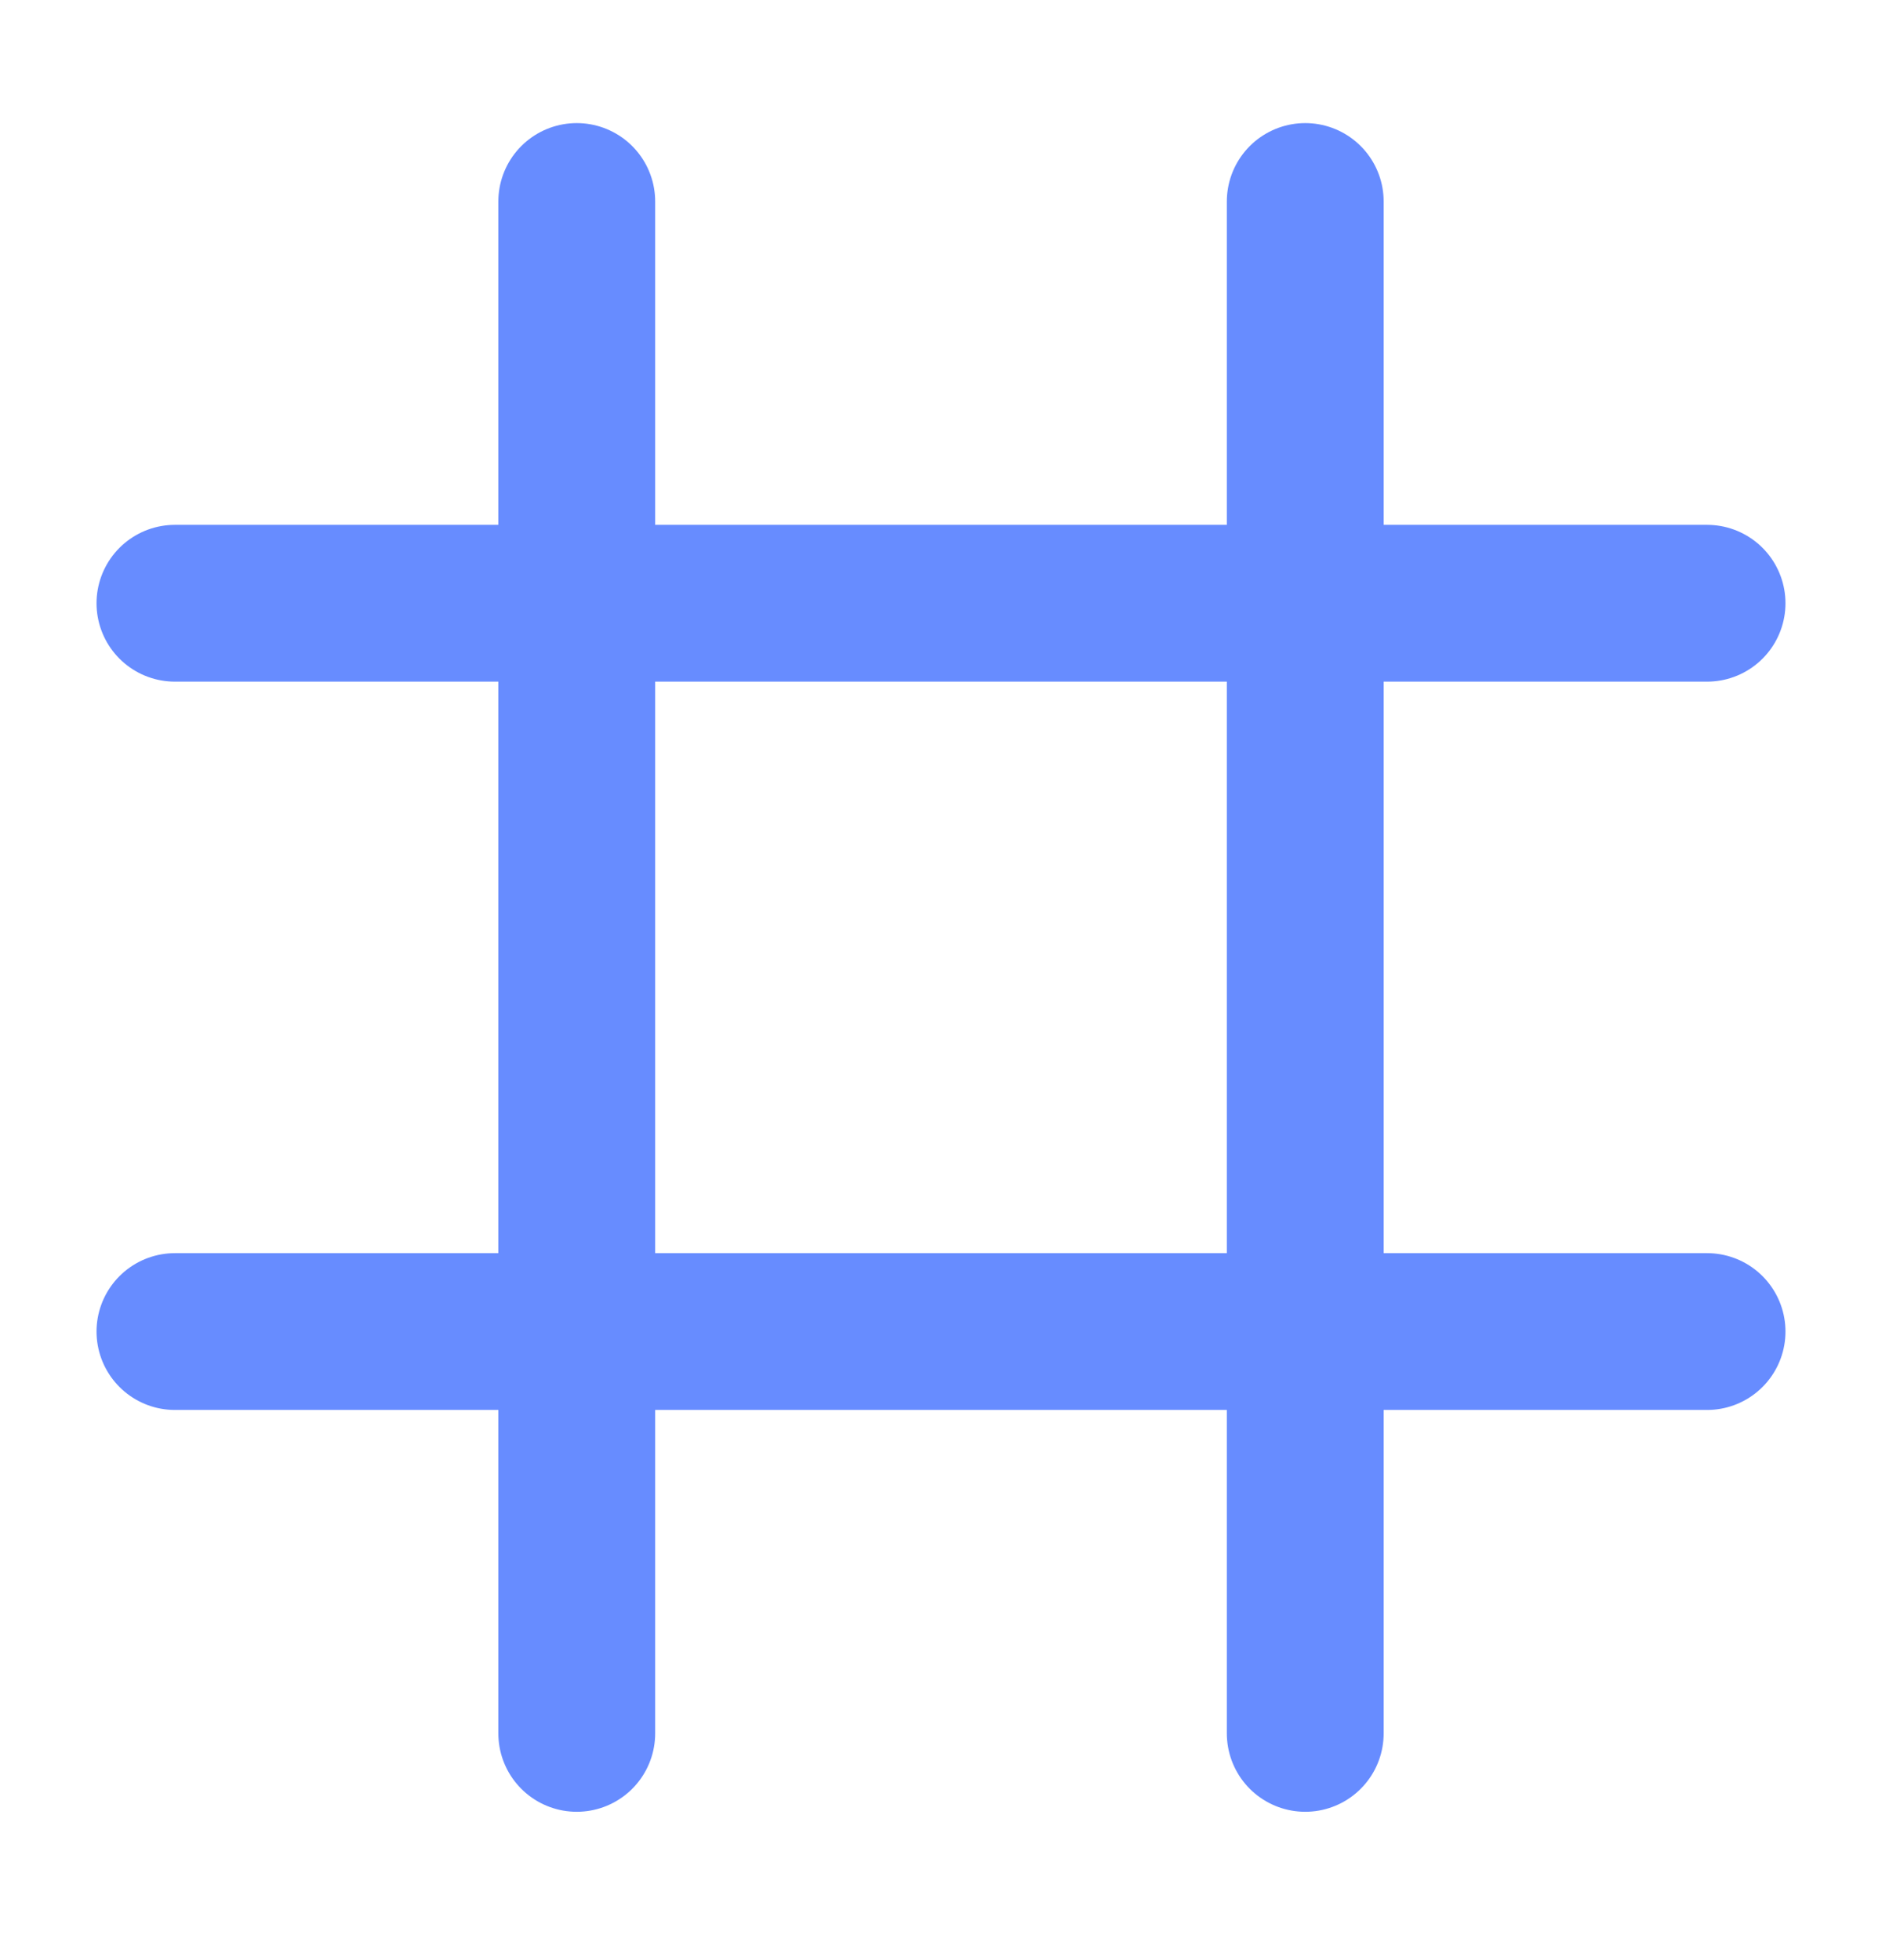 <svg width="24" height="25" viewBox="0 0 24 25" fill="none" xmlns="http://www.w3.org/2000/svg">
<path d="M2.231 7.694H21.769" stroke="#678CFF" stroke-width="2" stroke-linecap="round"/>
<path d="M2.231 16.983H21.769" stroke="#678CFF" stroke-width="2" stroke-linecap="round"/>
<path d="M16.645 2.57L16.645 22.108" stroke="#678CFF" stroke-width="2" stroke-linecap="round"/>
<path d="M7.355 2.57L7.355 22.108" stroke="#678CFF" stroke-width="2" stroke-linecap="round"/>
</svg>
